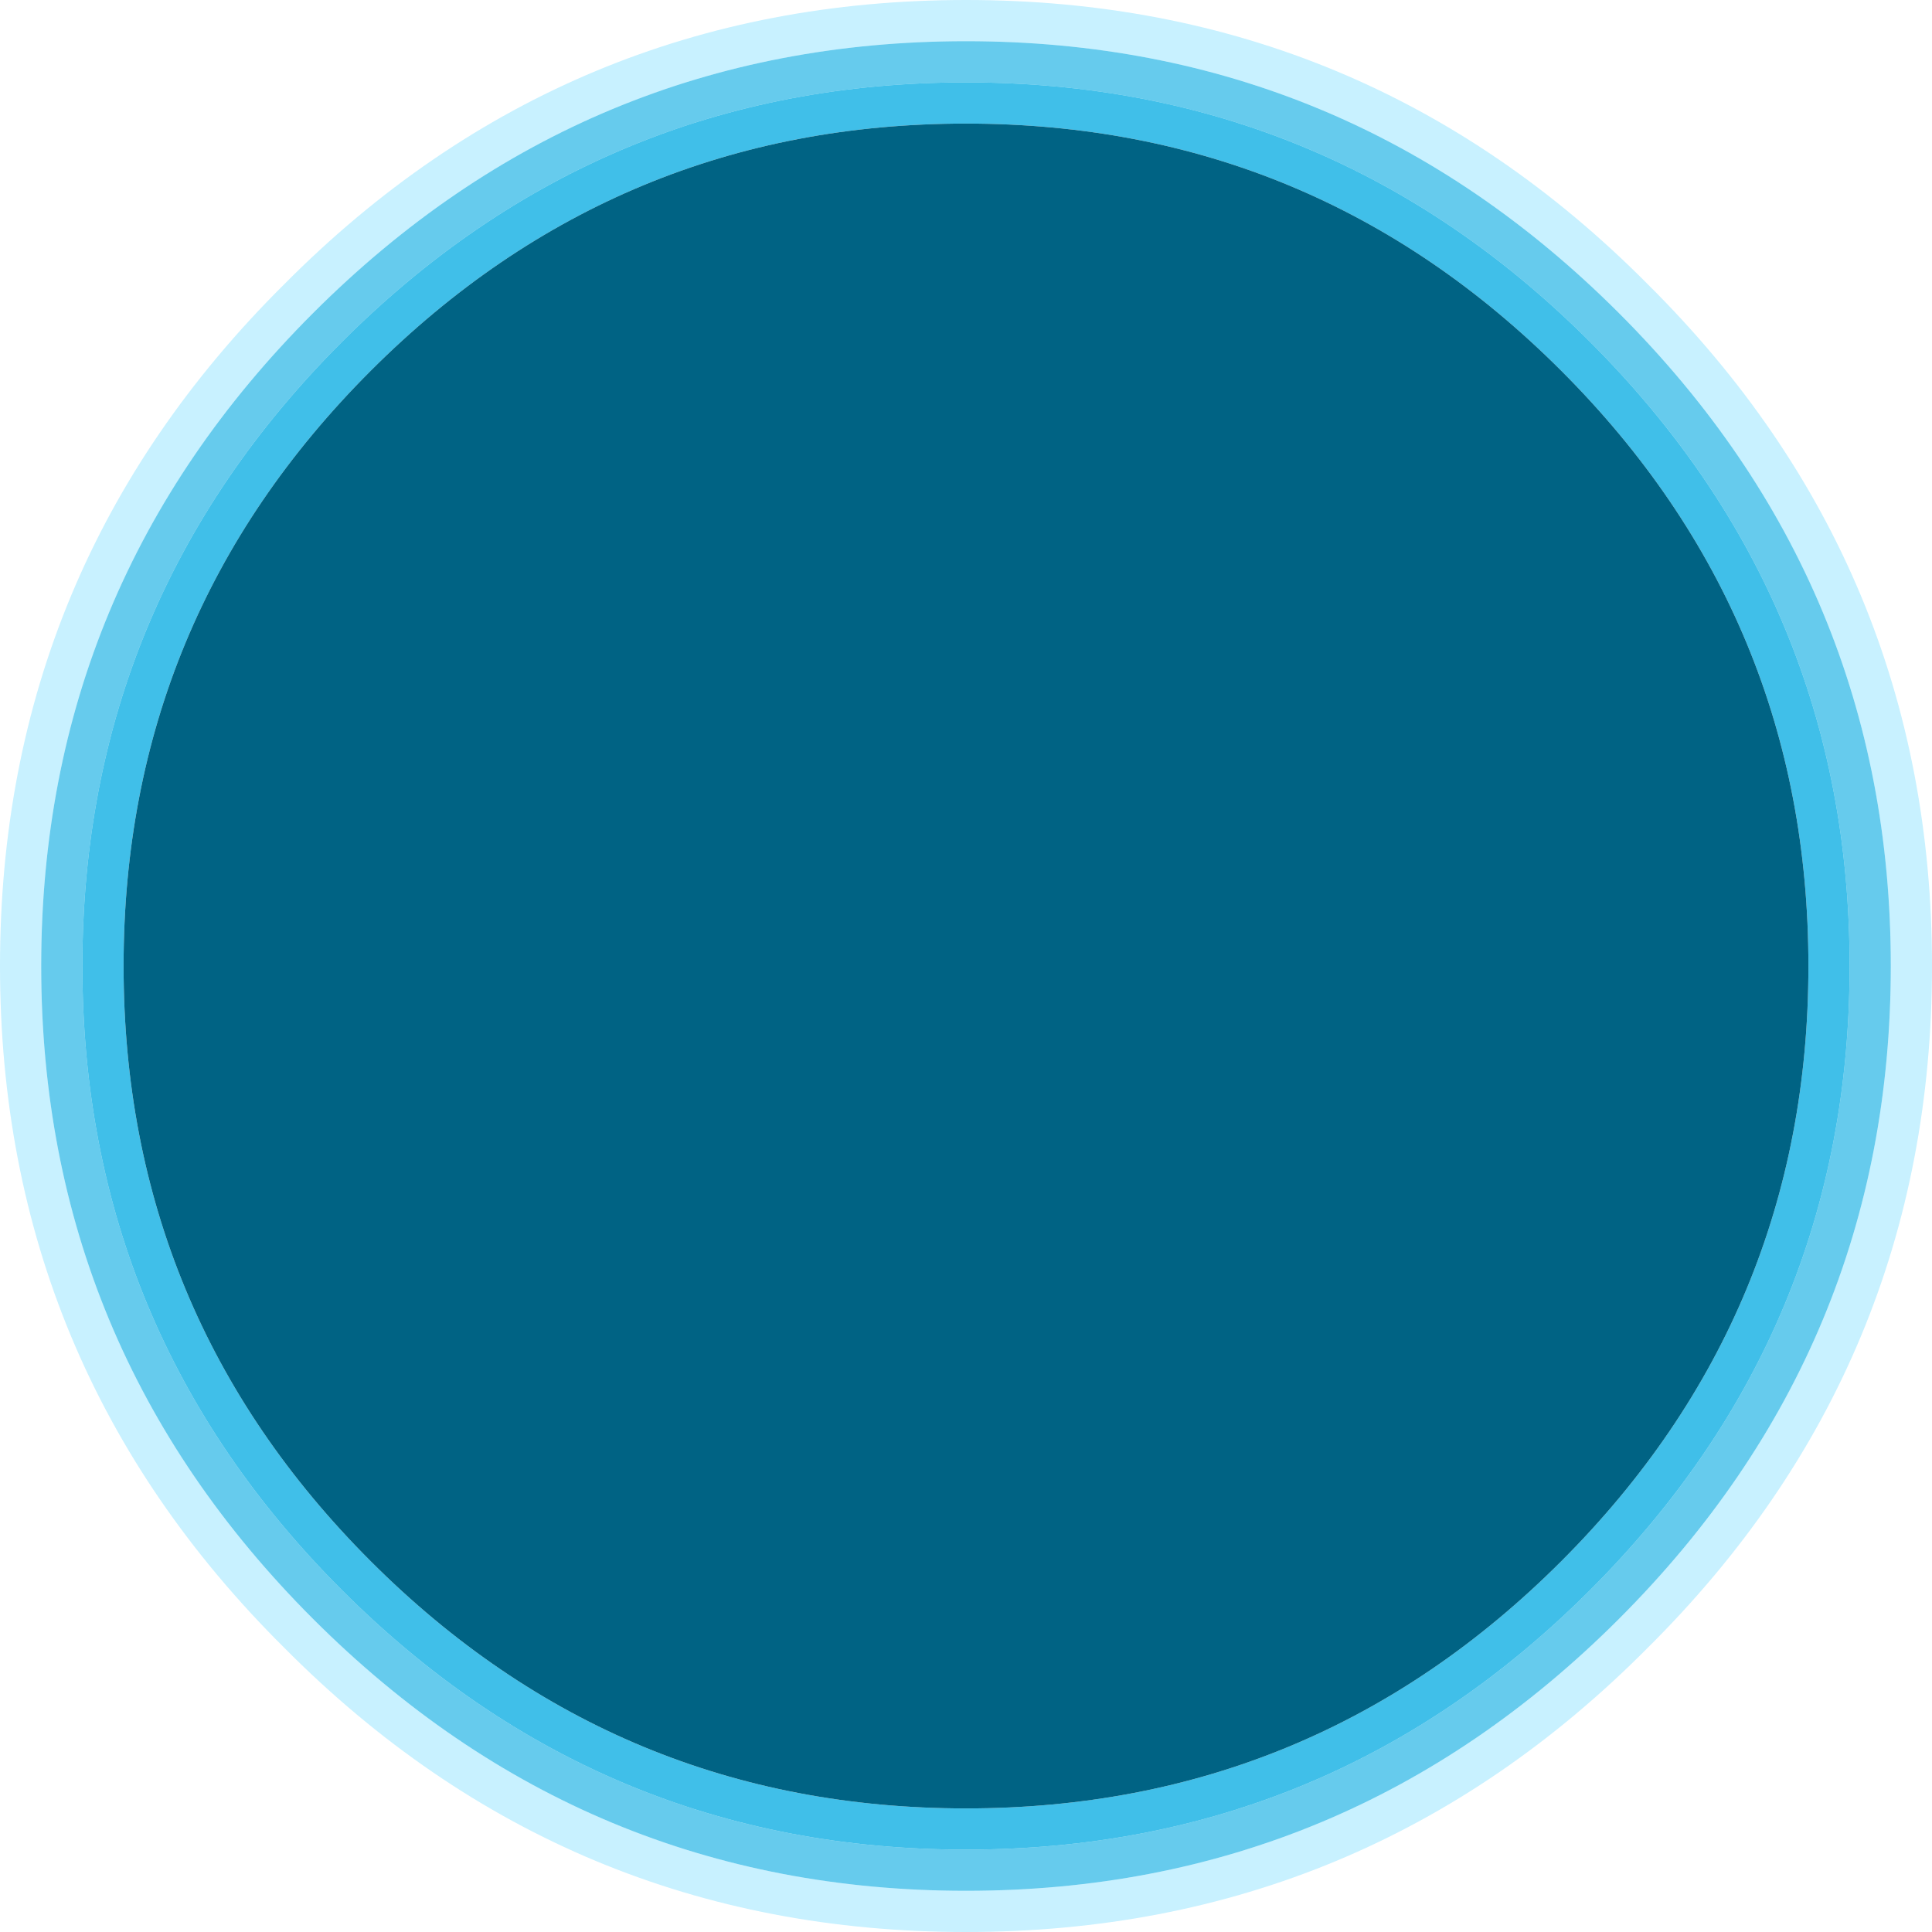 <?xml version="1.0" encoding="UTF-8" standalone="no"?>
<svg xmlns:ffdec="https://www.free-decompiler.com/flash" xmlns:xlink="http://www.w3.org/1999/xlink" ffdec:objectType="shape" height="46.9px" width="46.9px" xmlns="http://www.w3.org/2000/svg">
  <g transform="matrix(1.0, 0.0, 0.0, 1.0, 0.0, 0.0)">
    <path d="M39.3 7.6 Q32.7 1.0 23.45 1.0 14.2 1.0 7.6 7.6 1.0 14.2 1.0 23.45 1.0 32.7 7.6 39.3 14.2 45.9 23.45 45.9 32.7 45.9 39.3 39.3 45.9 32.7 45.9 23.45 45.9 14.2 39.3 7.6 M40.0 6.9 Q46.9 13.75 46.9 23.45 46.9 33.15 40.0 40.0 33.15 46.9 23.45 46.9 13.75 46.9 6.9 40.0 0.0 33.15 0.0 23.45 0.0 13.75 6.9 6.9 13.75 0.0 23.45 0.0 33.15 0.0 40.0 6.9" fill="#91e3ff" fill-opacity="0.498" fill-rule="evenodd" stroke="none"/>
    <path d="M38.6 8.3 Q32.3 2.0 23.45 2.0 14.6 2.0 8.3 8.3 2.0 14.6 2.0 23.45 2.0 32.3 8.3 38.6 14.6 44.9 23.45 44.9 32.3 44.9 38.6 38.6 44.9 32.3 44.9 23.45 44.9 14.6 38.6 8.3 M39.3 7.6 Q45.9 14.2 45.9 23.45 45.9 32.7 39.3 39.3 32.7 45.9 23.45 45.9 14.2 45.9 7.6 39.3 1.0 32.7 1.0 23.45 1.0 14.2 7.6 7.6 14.2 1.0 23.45 1.0 32.7 1.0 39.3 7.6" fill="#00a9e1" fill-opacity="0.6" fill-rule="evenodd" stroke="none"/>
    <path d="M23.45 3.0 Q15.0 3.0 9.0 9.0 3.0 15.0 3.0 23.45 3.0 31.9 9.0 37.9 15.0 43.9 23.45 43.9 31.9 43.9 37.9 37.9 43.9 31.9 43.9 23.45 43.9 15.0 37.9 9.0 31.9 3.0 23.45 3.0 M38.6 8.3 Q44.9 14.6 44.9 23.45 44.9 32.3 38.6 38.6 32.3 44.9 23.45 44.9 14.6 44.9 8.3 38.6 2.0 32.3 2.0 23.45 2.0 14.6 8.3 8.3 14.6 2.0 23.45 2.0 32.3 2.0 38.6 8.3" fill="#00a9e1" fill-opacity="0.749" fill-rule="evenodd" stroke="none"/>
    <path d="M23.45 3.0 Q31.9 3.0 37.9 9.0 43.9 15.0 43.9 23.45 43.9 31.9 37.9 37.9 31.9 43.9 23.45 43.9 15.0 43.9 9.0 37.9 3.0 31.9 3.0 23.45 3.0 15.0 9.0 9.0 15.0 3.0 23.45 3.0" fill="#006384" fill-rule="evenodd" stroke="none"/>
  </g>
</svg>
